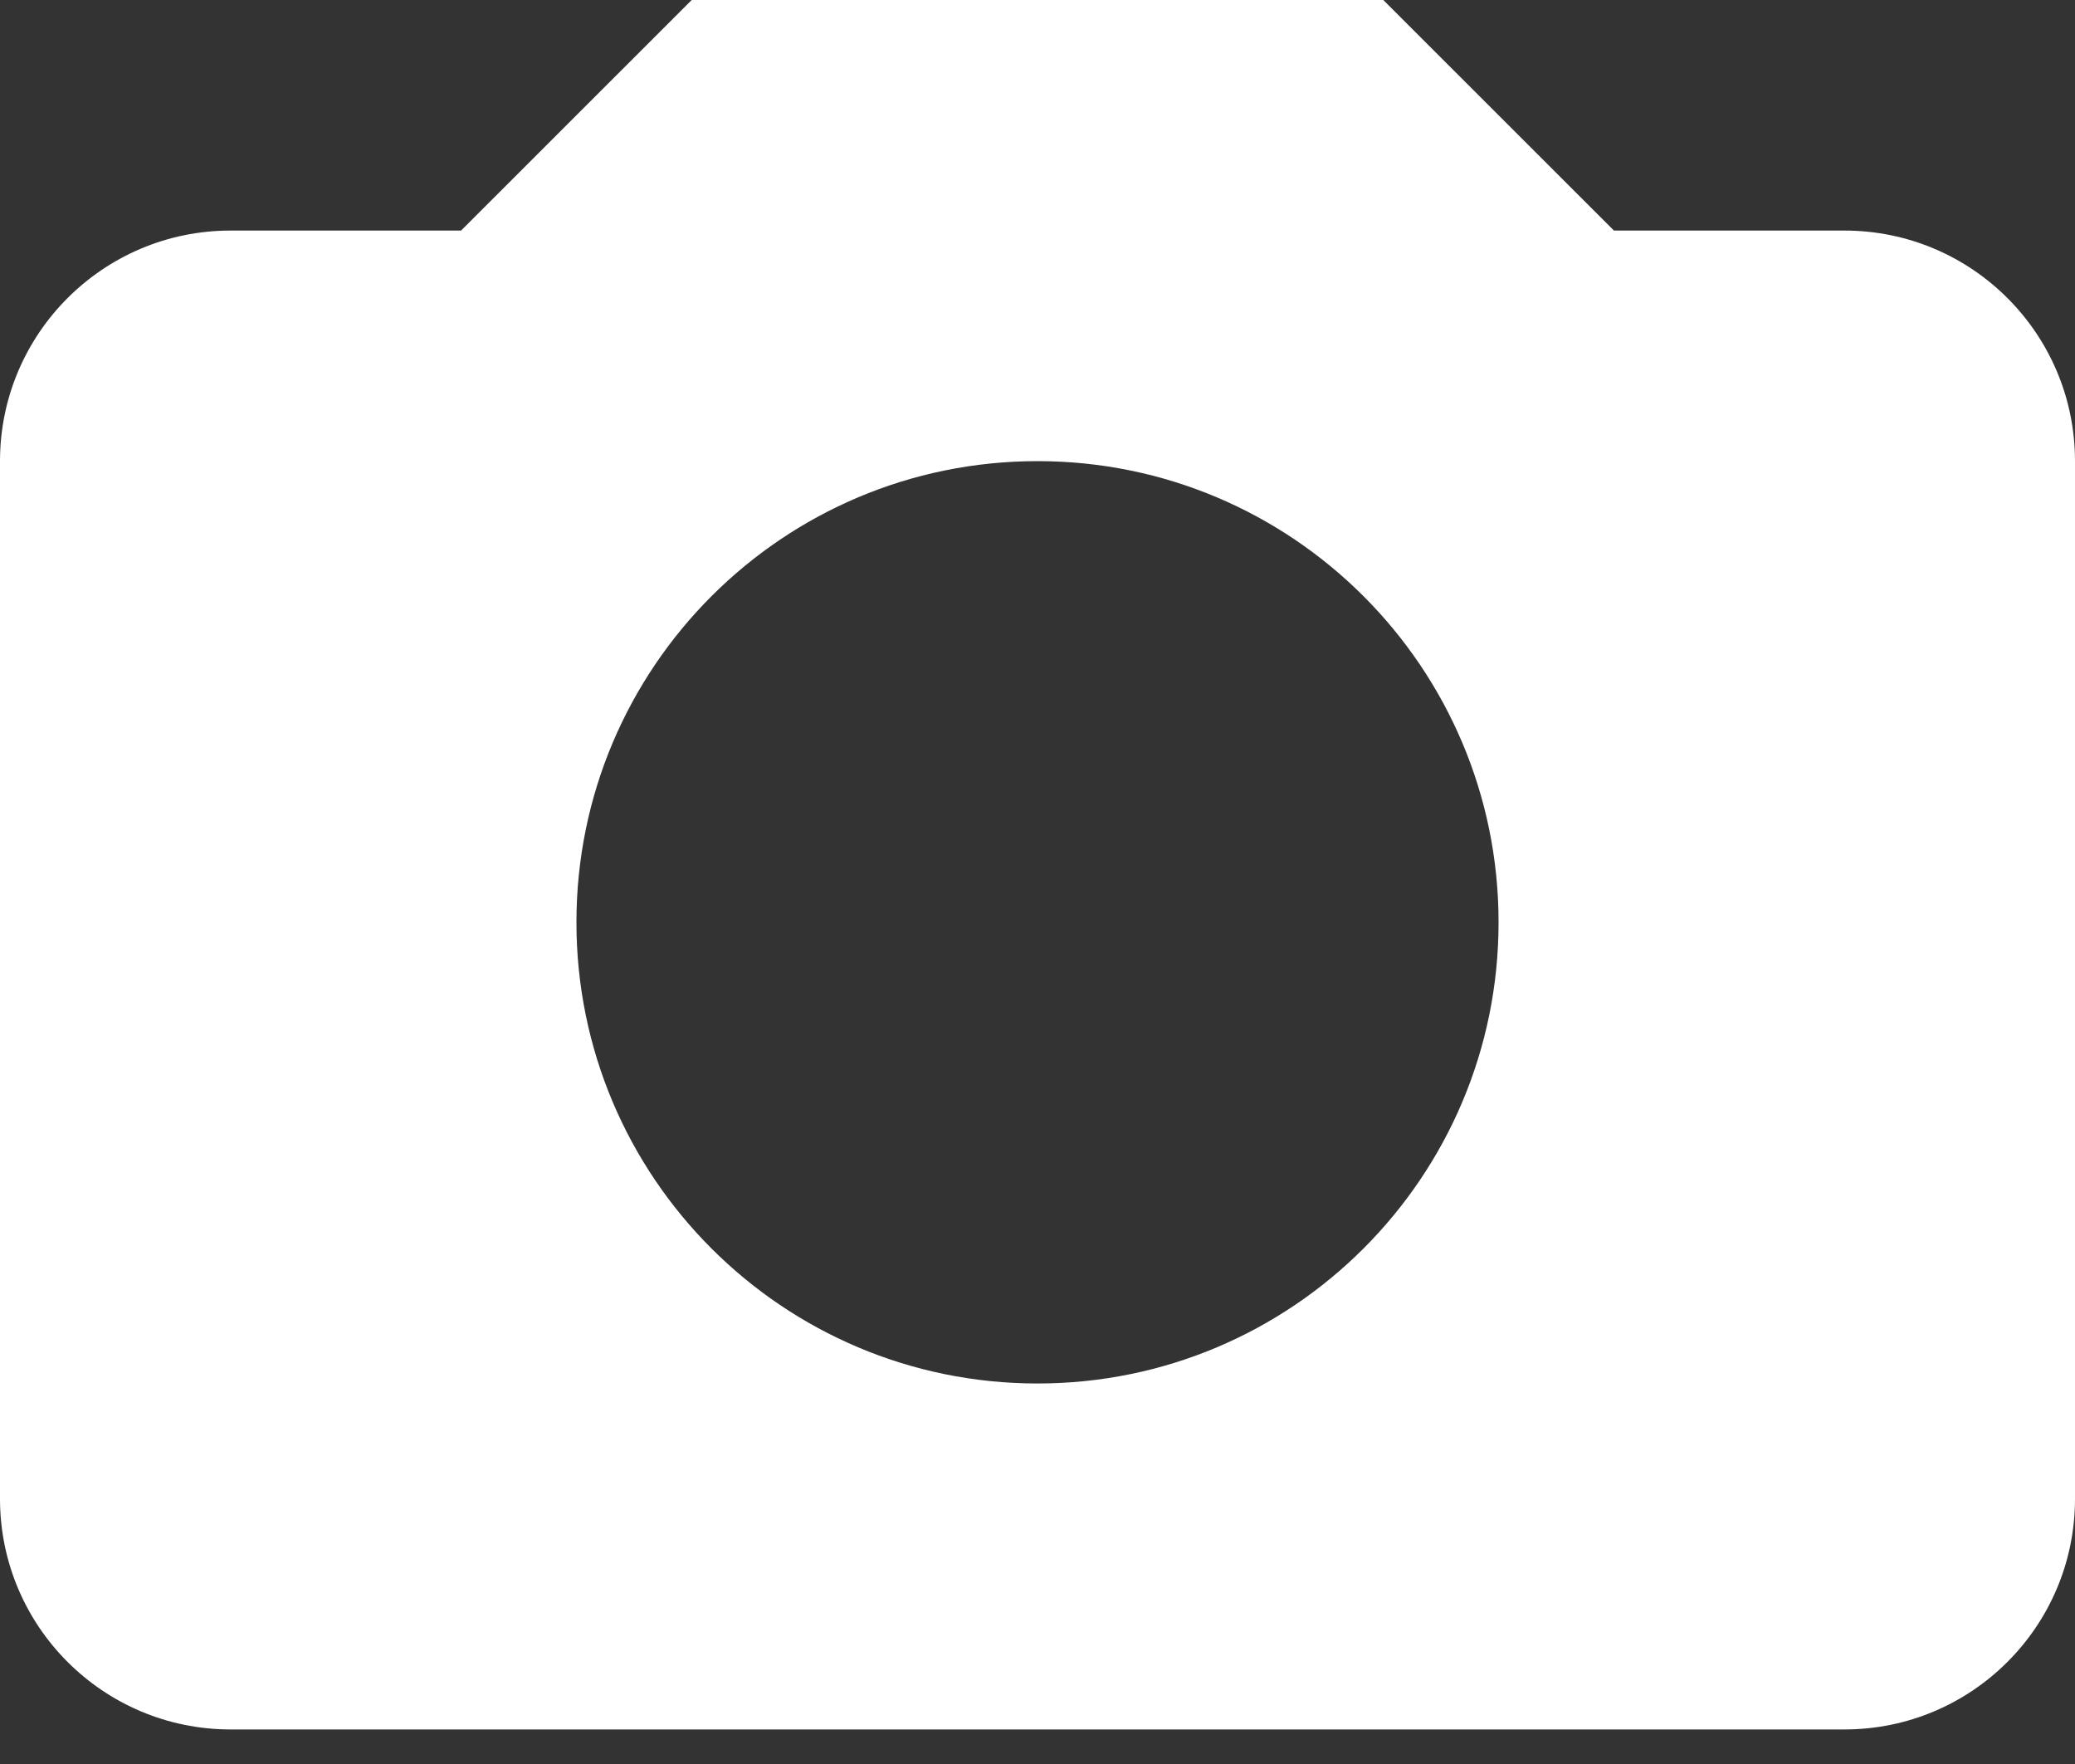 <svg width="20" height="17" viewBox="0 0 20 17" fill="none" xmlns="http://www.w3.org/2000/svg">
<rect x="0" y="0" width="20" height="17" fill="#333333" stroke="none"/>
<path fill-rule="evenodd" clip-rule="evenodd" d="M2.222 2.222C0.995 2.222 0 3.217 0 4.444V14.444C0 15.672 0.995 16.667 2.222 16.667H17.778C19.005 16.667 20 15.672 20 14.444V4.444C20 3.217 19.005 2.222 17.778 2.222H15.556L13.333 0H6.667L4.444 2.222H2.222ZM14.444 8.889C14.444 11.344 12.455 13.333 10 13.333C7.545 13.333 5.556 11.344 5.556 8.889C5.556 6.434 7.545 4.444 10 4.444C12.455 4.444 14.444 6.434 14.444 8.889Z" fill="white"/>
</svg>
